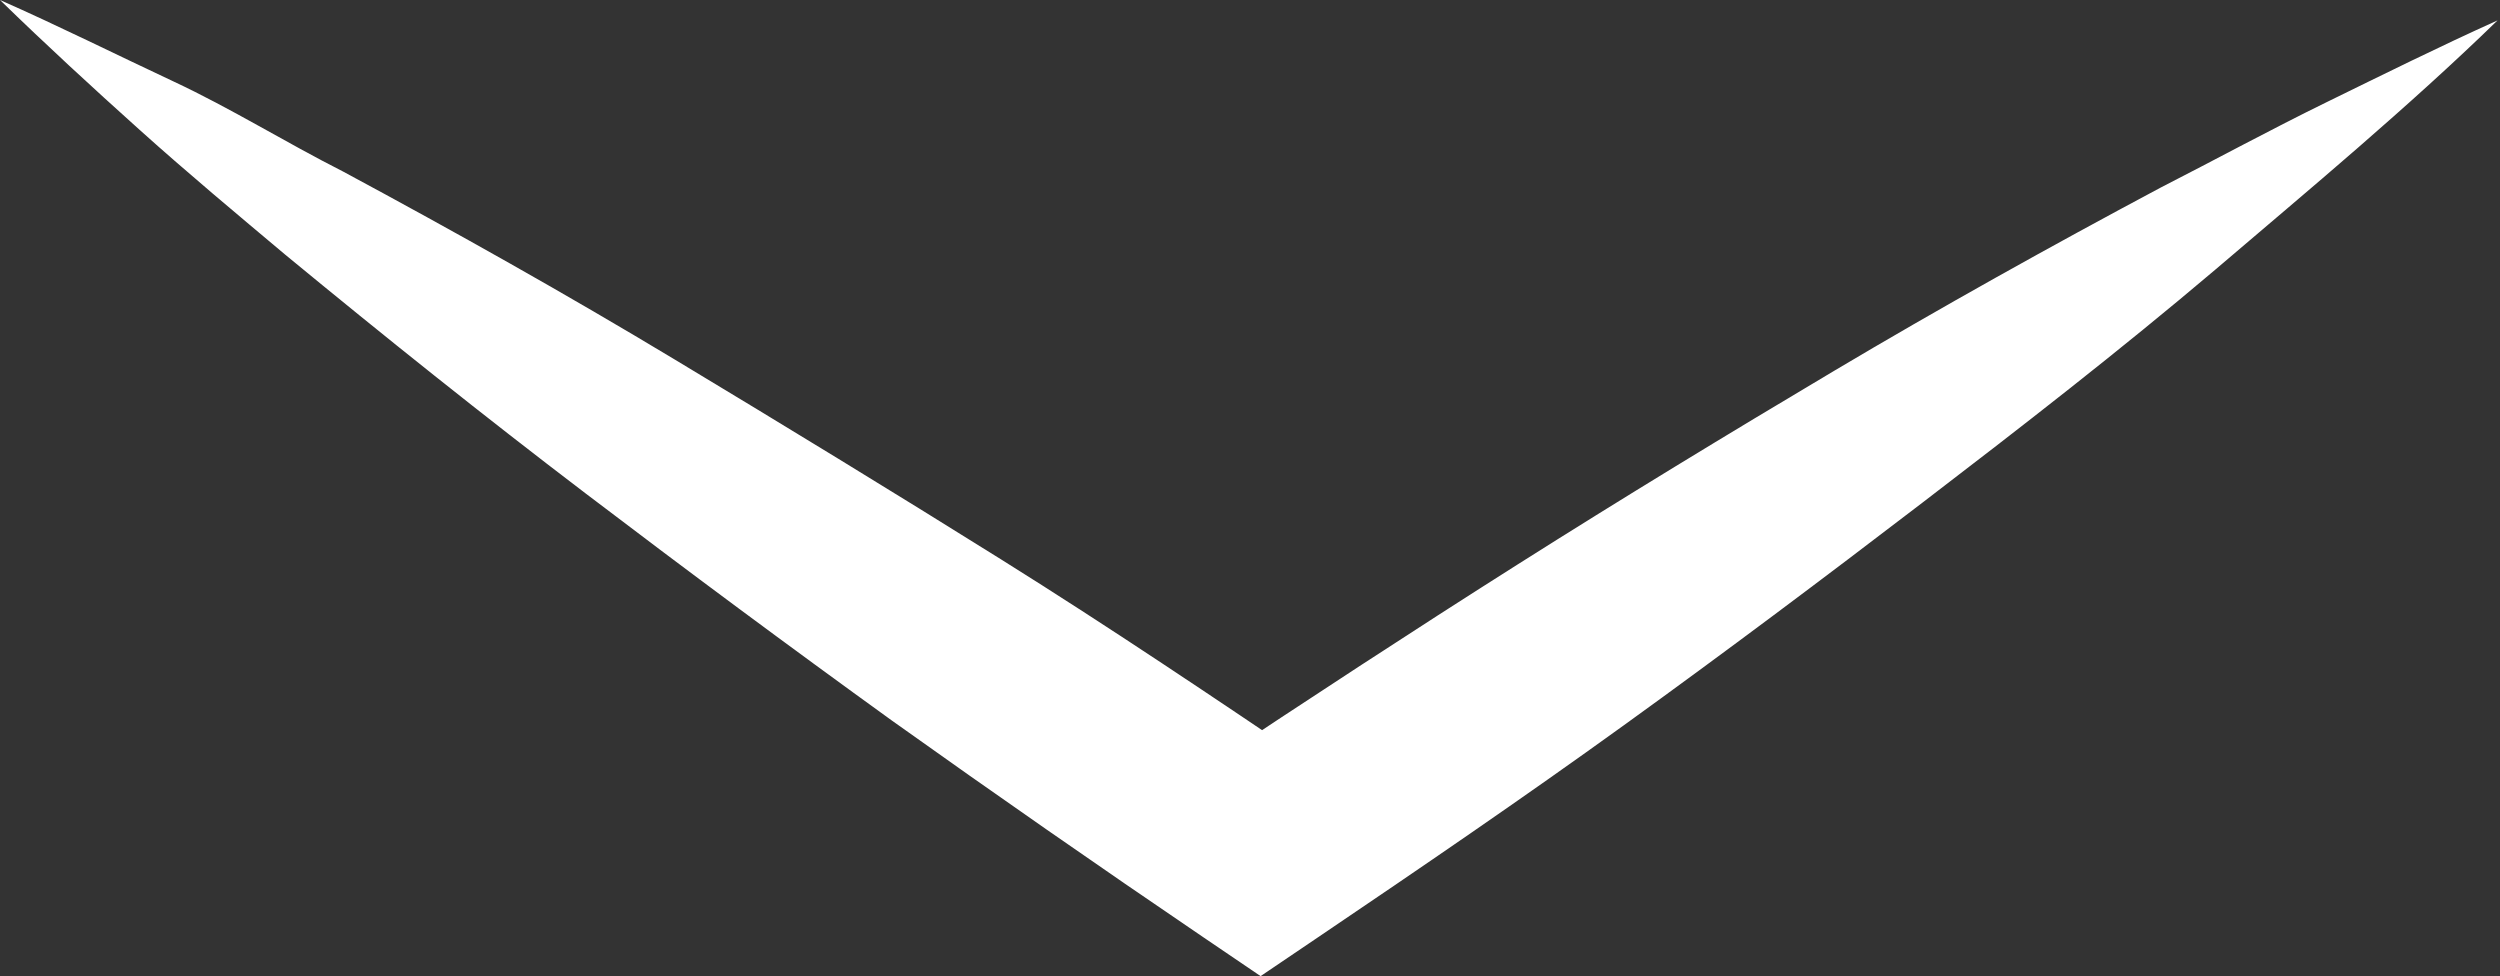 <svg xmlns="http://www.w3.org/2000/svg" viewBox="0 0 61.34 23.95"><rect x="0" y="0" width="61.34" height="23.95" fill="#333333" stroke="none"/><defs><style>.cls-1{fill:#fff;}</style></defs><path class="cls-1" d="M0,0C1.45.64,2.85,1.34,4.26,2S7,3.49,8.42,4.21c2.75,1.48,5.46,3,8.15,4.62s5.33,3.23,8,4.9,5.22,3.39,7.8,5.13H29.54c2.54-1.69,5.09-3.36,7.68-5S42.41,10.64,45,9.1s5.3-3.05,8-4.49c1.37-.7,2.71-1.43,4.1-2.11s2.76-1.36,4.18-2c-1.11,1.08-2.26,2.11-3.42,3.12s-2.34,2-3.51,3c-2.36,2-4.76,3.86-7.19,5.72S42.33,16,39.85,17.79s-5,3.51-7.53,5.22l-1.39.94L29.53,23q-3.86-2.62-7.66-5.33c-2.52-1.82-5-3.66-7.51-5.57S9.44,8.26,7,6.25c-1.19-1-2.39-2-3.57-3.06S1.13,1.1,0,0Z"/></svg>

